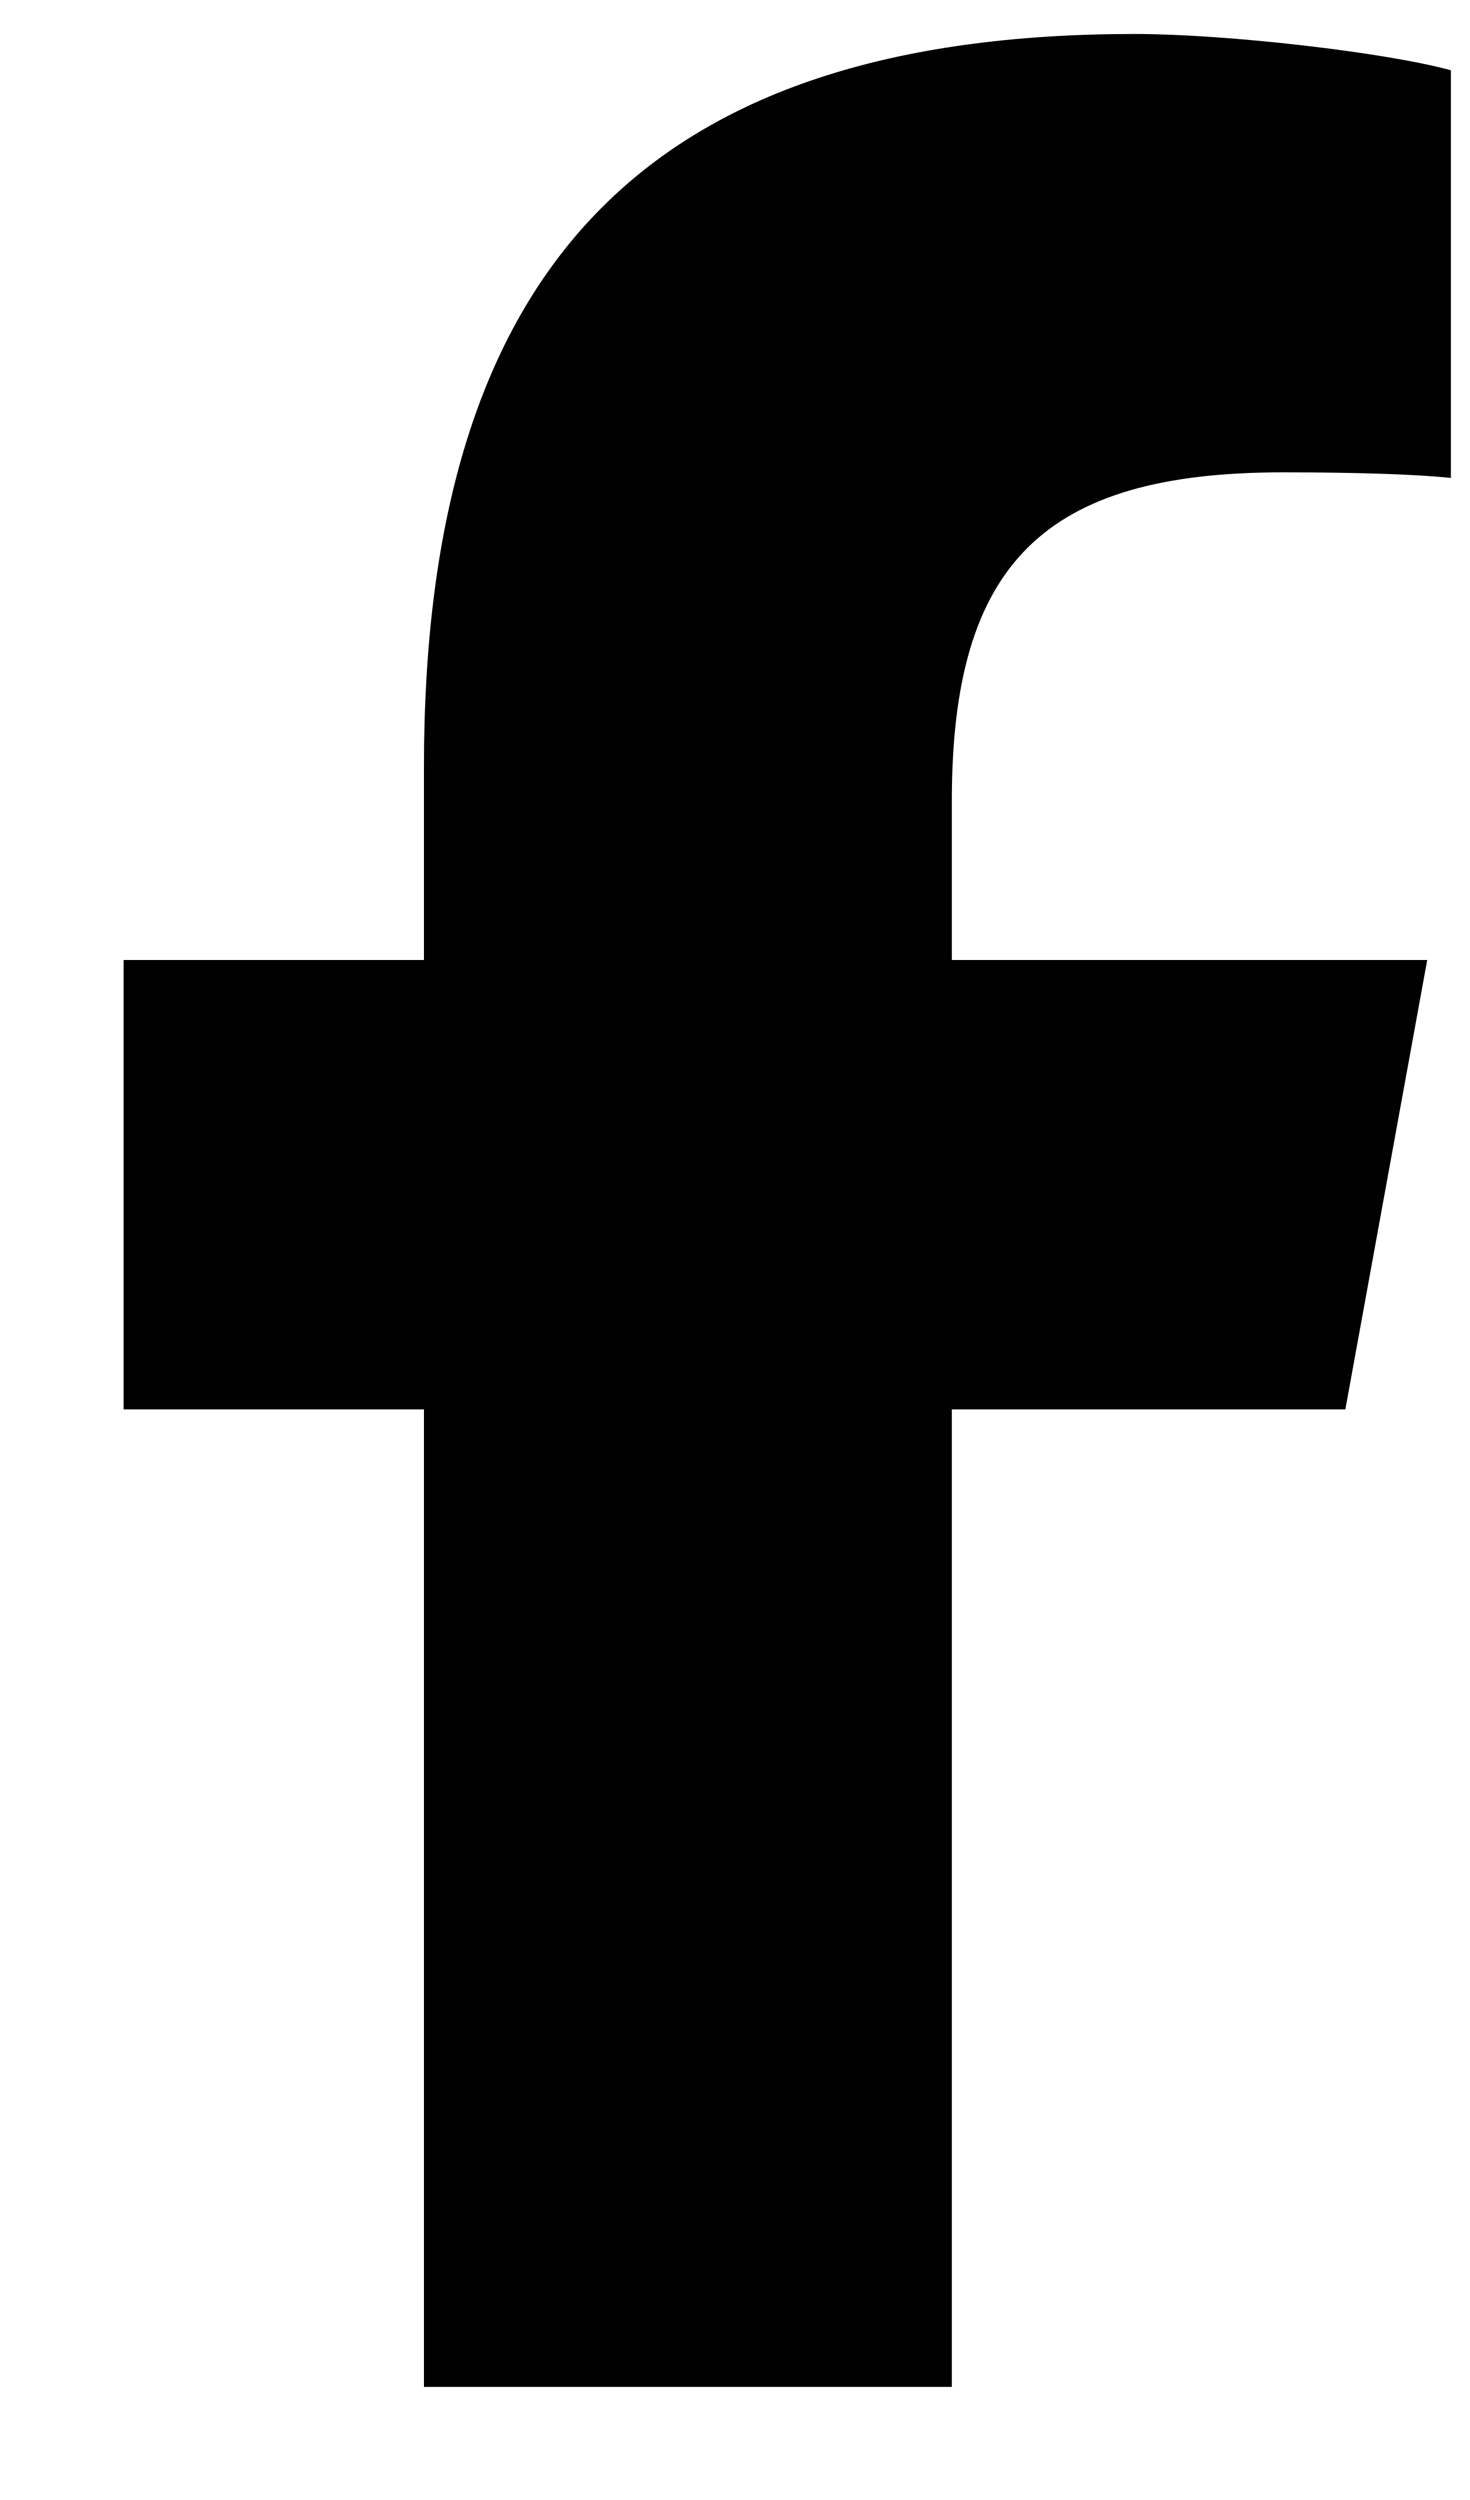 <svg width="10" height="17" viewBox="0 0 10 17" fill="none" xmlns="http://www.w3.org/2000/svg">
<path d="M2.884 9.584V16.231H6.475V9.584H9.152L9.709 6.528H6.475V5.446C6.475 3.831 7.103 3.212 8.725 3.212C9.23 3.212 9.635 3.225 9.87 3.25V0.478C9.428 0.356 8.344 0.231 7.719 0.231C4.41 0.231 2.884 1.809 2.884 5.212V6.528H0.841V9.584H2.884Z" fill="black"/>
</svg>
